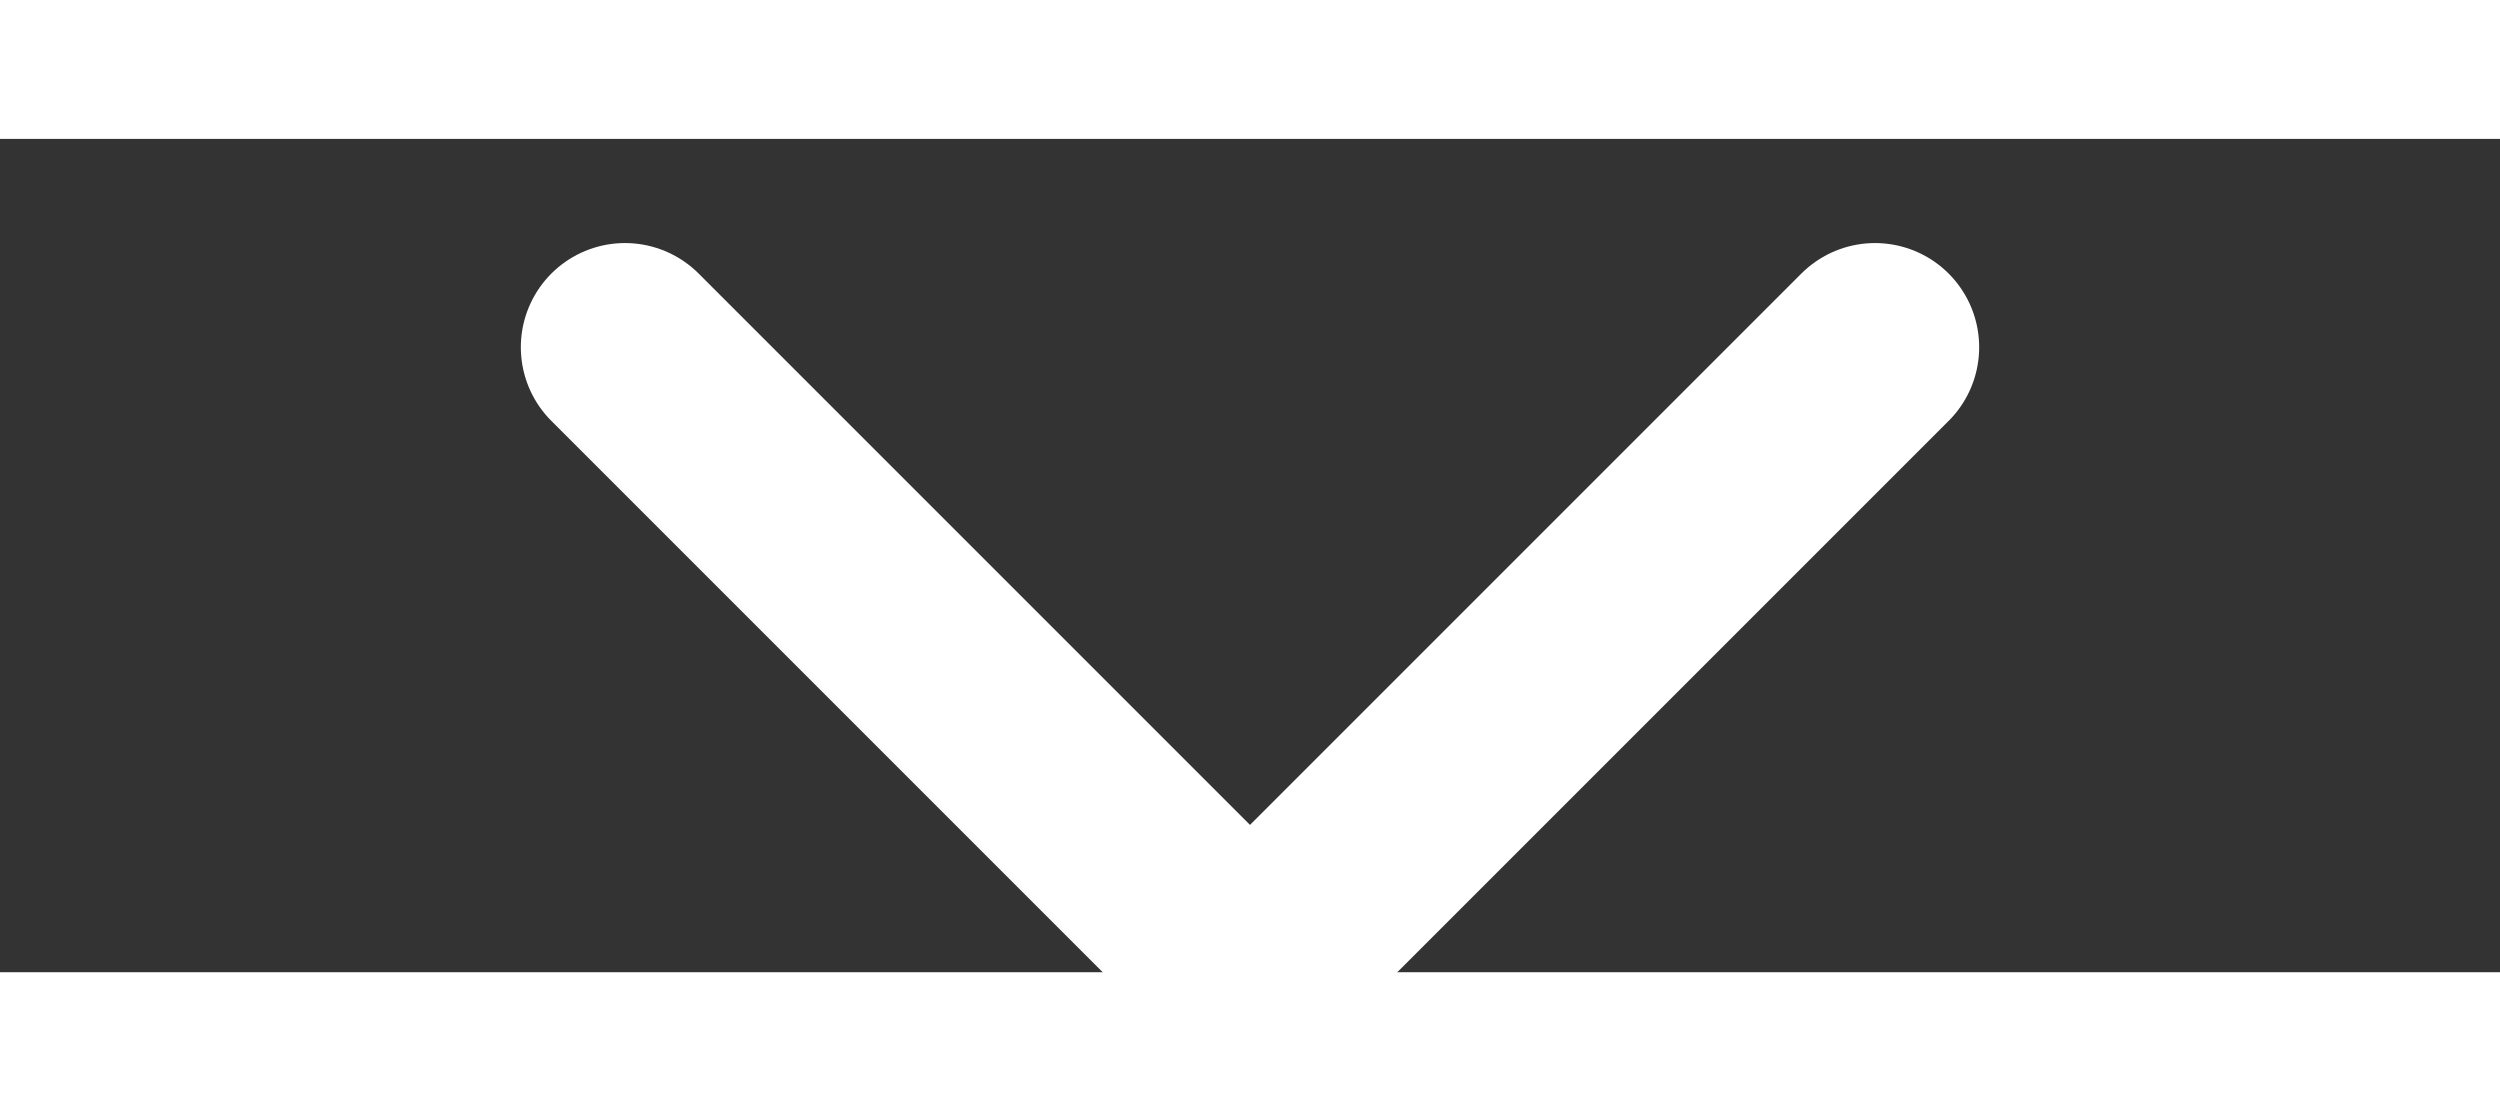 <svg xmlns="http://www.w3.org/2000/svg" width="18" height="8" viewBox="0 0 24 8" fill="none" stroke="#fff" stroke-width="2" stroke-linecap="round" stroke-linejoin="round">
    <rect x="0" y="0" width="24" height="8" fill="#333333" stroke="none"/>
    <polyline points="6,2 12,8 18,2"/>
</svg>
